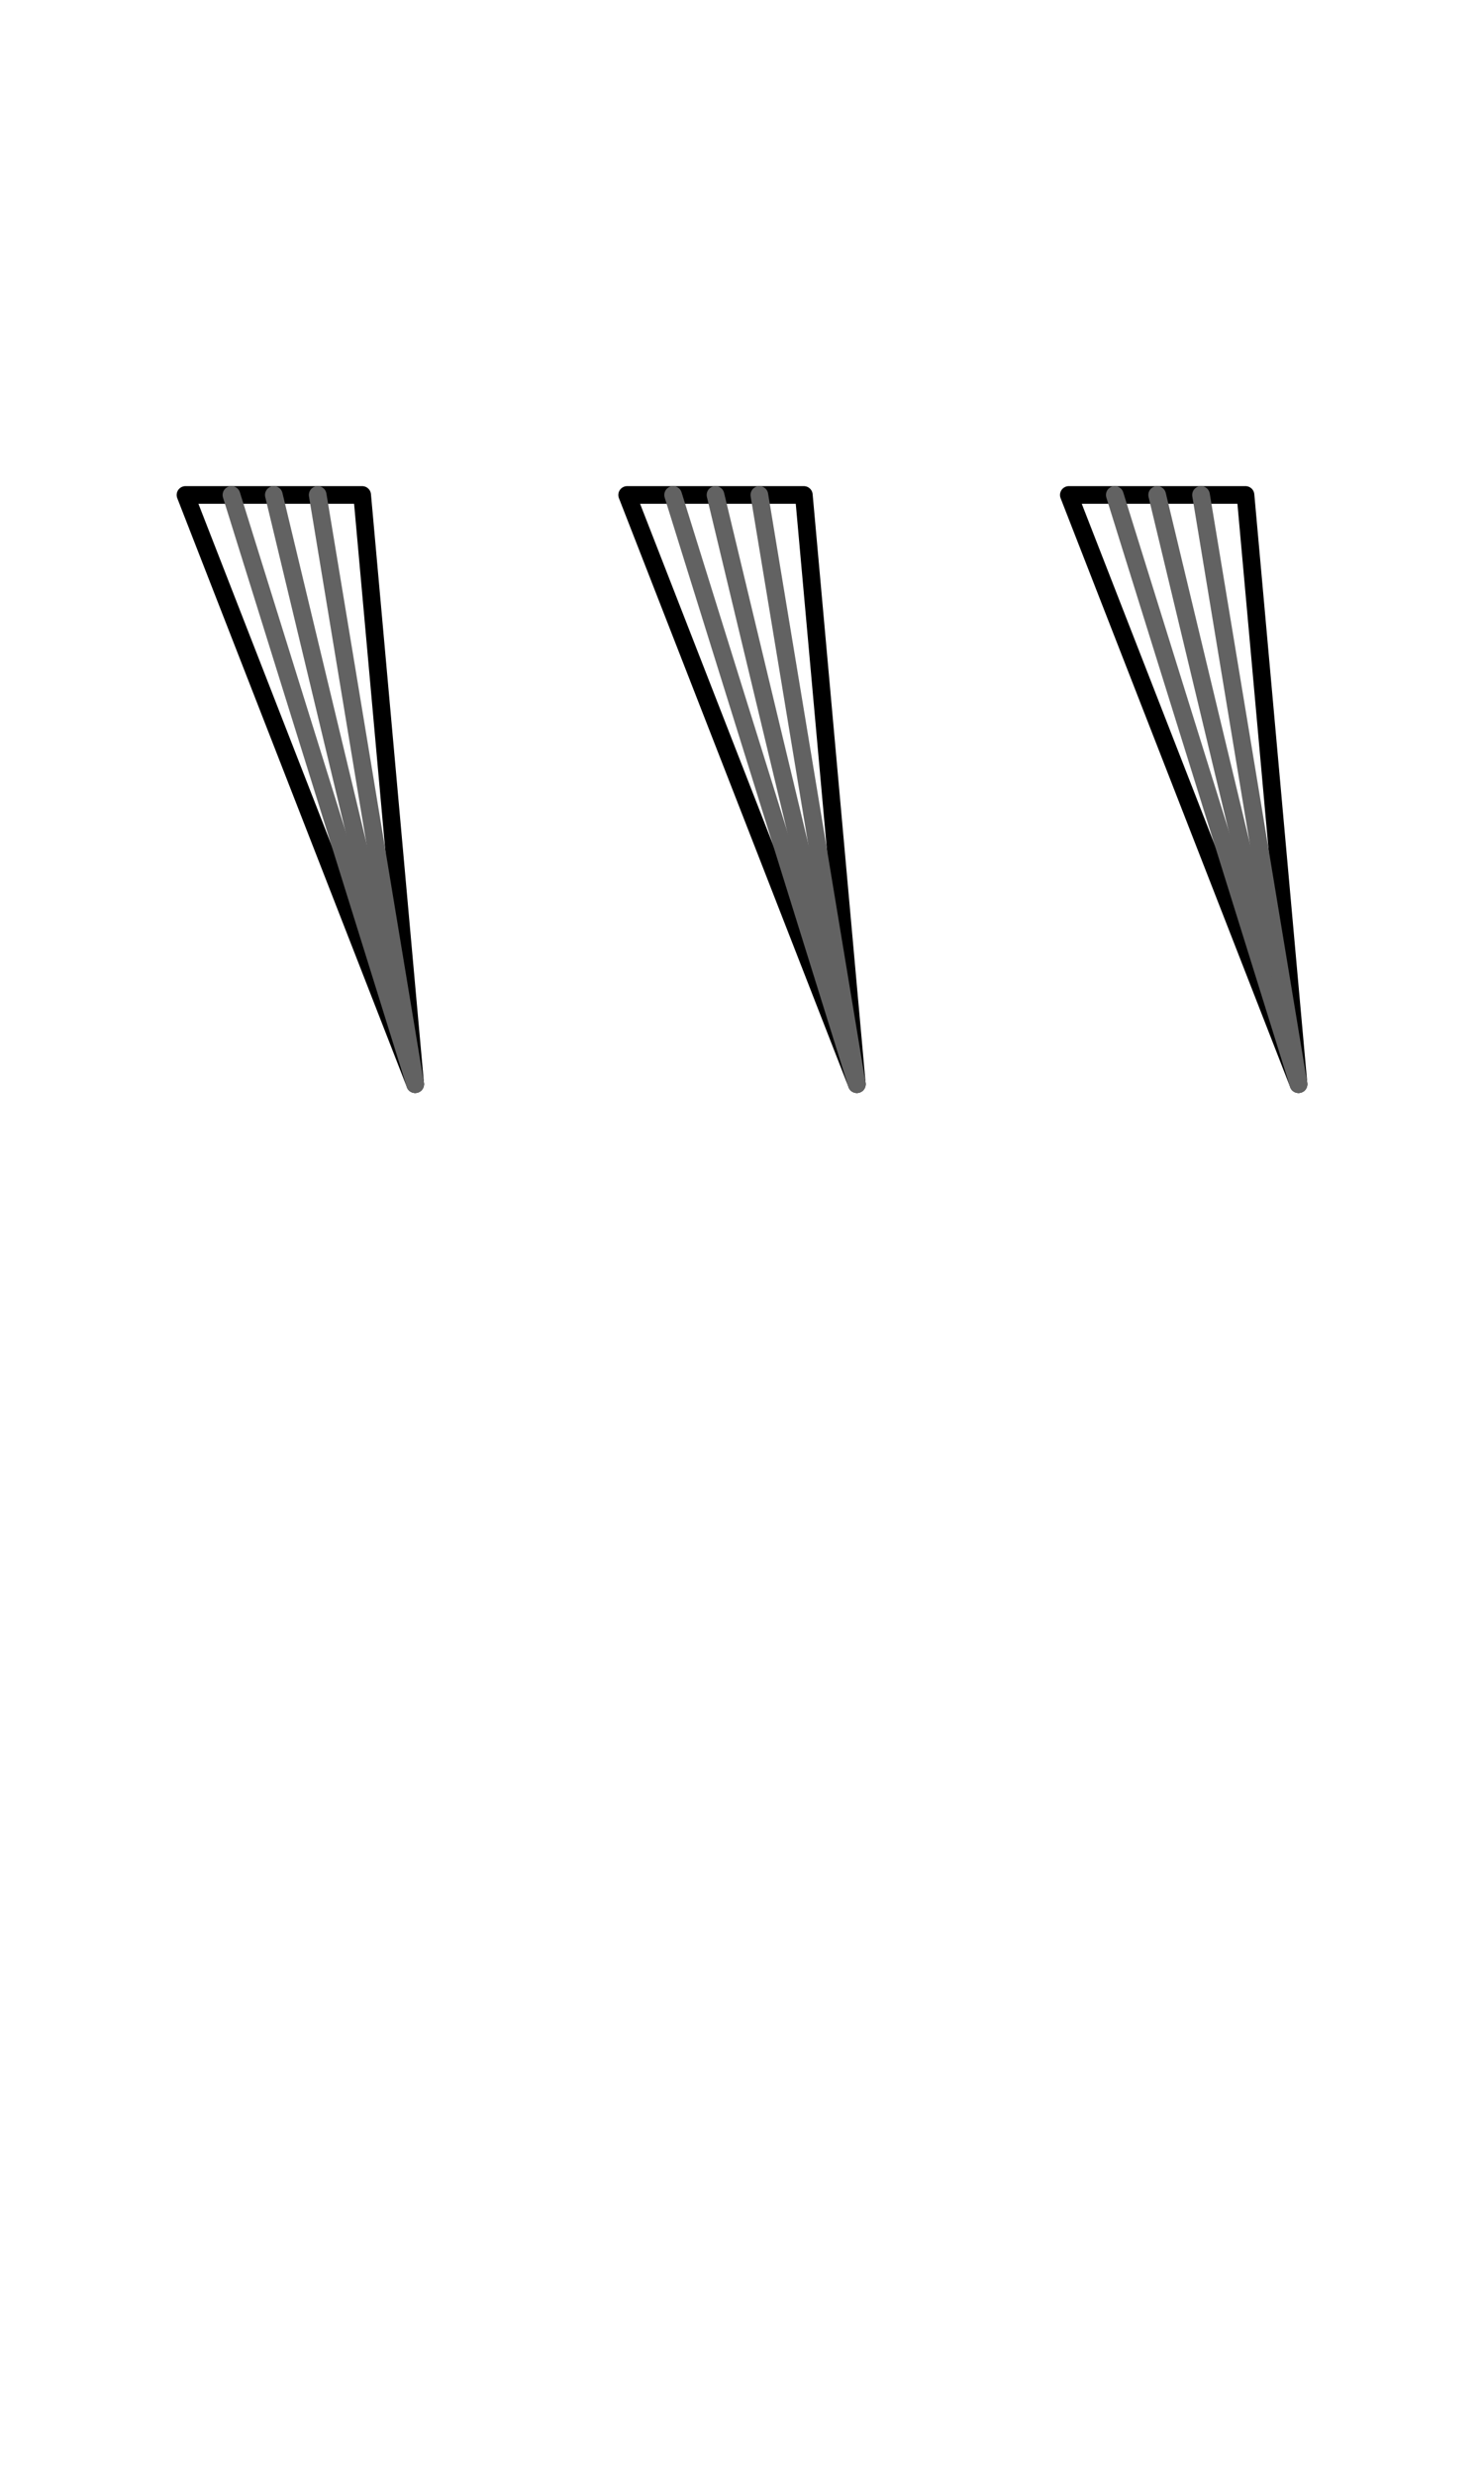 <?xml version="1.0" encoding="UTF-8" standalone="no"?>
<!-- Created with Inkscape (http://www.inkscape.org/) -->

<svg
   width="1008"
   height="1680"
   viewBox="0 0 63 105"
   version="1.1"
   id="svg5"
   xml:space="preserve"
   inkscape:version="1.2.2 (b0a8486541, 2022-12-01)"
   sodipodi:docname="u+2037-reversed-triple-prime.svg"
   xmlns:inkscape="http://www.inkscape.org/namespaces/inkscape"
   xmlns:sodipodi="http://sodipodi.sourceforge.net/DTD/sodipodi-0.dtd"
   xmlns="http://www.w3.org/2000/svg"
   xmlns:svg="http://www.w3.org/2000/svg"><sodipodi:namedview
     id="namedview7"
     pagecolor="#ffffff"
     bordercolor="#666666"
     borderopacity="1.0"
     inkscape:showpageshadow="2"
     inkscape:pageopacity="0.0"
     inkscape:pagecheckerboard="0"
     inkscape:deskcolor="#d1d1d1"
     inkscape:document-units="px"
     showgrid="false"
     inkscape:zoom="0.90509668"
     inkscape:cx="487.79319"
     inkscape:cy="531.43494"
     inkscape:window-width="1908"
     inkscape:window-height="1017"
     inkscape:window-x="2256"
     inkscape:window-y="418"
     inkscape:window-maximized="1"
     inkscape:current-layer="layer1"
     showguides="true"
     inkscape:lockguides="false"><inkscape:grid
       type="xygrid"
       id="grid1382"
       spacingx="0.125"
       spacingy="0.125"
       empspacing="12"
       originx="0"
       originy="0"
       units="px"
       visible="true" /><sodipodi:guide
       position="0,21"
       orientation="0,-1"
       id="guide4"
       inkscape:locked="false" /><sodipodi:guide
       position="0,24"
       orientation="0,-1"
       id="guide5"
       inkscape:locked="false" /><sodipodi:guide
       position="0,27"
       orientation="0,-1"
       id="guide6"
       inkscape:locked="false" /><sodipodi:guide
       position="0,87"
       orientation="0,-1"
       id="guide7"
       inkscape:locked="false" /><sodipodi:guide
       position="0,84"
       orientation="0,-1"
       id="guide8"
       inkscape:locked="false" /><sodipodi:guide
       position="0,81"
       orientation="0,-1"
       id="guide9"
       inkscape:locked="false" /><sodipodi:guide
       position="0,68.25"
       orientation="0,-1"
       id="guide10"
       inkscape:locked="false" /><sodipodi:guide
       position="0,65.25"
       orientation="0,-1"
       id="guide11"
       inkscape:locked="false" /><sodipodi:guide
       position="0,62.25"
       orientation="0,-1"
       id="guide12"
       inkscape:locked="false" /><sodipodi:guide
       position="0,66.5"
       orientation="0,-1"
       id="guide13"
       inkscape:locked="false" /><sodipodi:guide
       position="0,22.75"
       orientation="0,-1"
       id="guide14"
       inkscape:locked="false" /><sodipodi:guide
       position="0,85.25"
       orientation="0,-1"
       id="guide1"
       inkscape:locked="false" /><sodipodi:guide
       position="0,54"
       orientation="0,-1"
       id="guide2"
       inkscape:locked="false" /><sodipodi:guide
       position="31.5,105"
       orientation="1,0"
       id="guide3810"
       inkscape:locked="false" /></sodipodi:namedview><defs
     id="defs2" /><g
     inkscape:groupmode="layer"
     id="layer3"
     inkscape:label="Layer 3"
     style="display:inline;opacity:0.5;stroke-width:3.6;stroke-dasharray:none"
     transform="matrix(0.833,0,0,0.833,-157.976,-173.096)" /><g
     inkscape:groupmode="layer"
     id="layer2"
     inkscape:label="Layer 2"
     style="display:inline" /><g
     inkscape:label="Layer 1"
     inkscape:groupmode="layer"
     id="layer1"
     style="display:inline"><path
       style="display:inline;fill:none;fill-opacity:1;stroke:#000000;stroke-width:0.75;stroke-linecap:round;stroke-linejoin:round;stroke-dasharray:none"
       d="m 52.875,21 h -7.5 l 9.751,25 z"
       id="path138-4"
       sodipodi:nodetypes="cccc" /><path
       style="display:inline;fill:none;fill-opacity:1;stroke:#000000;stroke-width:0.75;stroke-linecap:round;stroke-linejoin:round;stroke-dasharray:none"
       d="m 15.375,21 h -7.5 l 9.751,25 z"
       id="path2228"
       sodipodi:nodetypes="cccc" /><path
       style="display:inline;fill:none;fill-opacity:1;stroke:#000000;stroke-width:0.75;stroke-linecap:round;stroke-linejoin:round;stroke-dasharray:none"
       d="m 34.125,21 h -7.5 l 9.751,25 z"
       id="path3040"
       sodipodi:nodetypes="cccc" /><path
       style="display:inline;fill:none;stroke:#626262;stroke-width:0.75;stroke-linecap:round;stroke-linejoin:round;stroke-miterlimit:2.613"
       d="M 17.625,46 11.625,21"
       id="path4855" /><path
       style="display:inline;fill:none;stroke:#626262;stroke-width:0.75;stroke-linecap:round;stroke-linejoin:round;stroke-miterlimit:2.613"
       d="M 17.625,46 9.826,21"
       id="path4857" /><path
       style="display:inline;fill:none;stroke:#626262;stroke-width:0.75;stroke-linecap:round;stroke-linejoin:round;stroke-miterlimit:2.613"
       d="M 17.625,46 13.487,21"
       id="path4859" /><path
       style="display:inline;fill:none;stroke:#626262;stroke-width:0.75;stroke-linecap:round;stroke-linejoin:round;stroke-miterlimit:2.613"
       d="M 36.375,46 30.375,21"
       id="path8378" /><path
       style="display:inline;fill:none;stroke:#626262;stroke-width:0.75;stroke-linecap:round;stroke-linejoin:round;stroke-miterlimit:2.613"
       d="M 36.375,46 28.576,21"
       id="path8380" /><path
       style="display:inline;fill:none;stroke:#626262;stroke-width:0.75;stroke-linecap:round;stroke-linejoin:round;stroke-miterlimit:2.613"
       d="M 36.375,46 32.237,21"
       id="path8382" /><path
       style="display:inline;fill:none;stroke:#626262;stroke-width:0.75;stroke-linecap:round;stroke-linejoin:round;stroke-miterlimit:2.613"
       d="M 55.125,46 49.125,21"
       id="path8384" /><path
       style="display:inline;fill:none;stroke:#626262;stroke-width:0.75;stroke-linecap:round;stroke-linejoin:round;stroke-miterlimit:2.613"
       d="M 55.125,46 47.326,21"
       id="path8386" /><path
       style="display:inline;fill:none;stroke:#626262;stroke-width:0.75;stroke-linecap:round;stroke-linejoin:round;stroke-miterlimit:2.613"
       d="M 55.125,46 50.987,21"
       id="path8388" /></g></svg>
